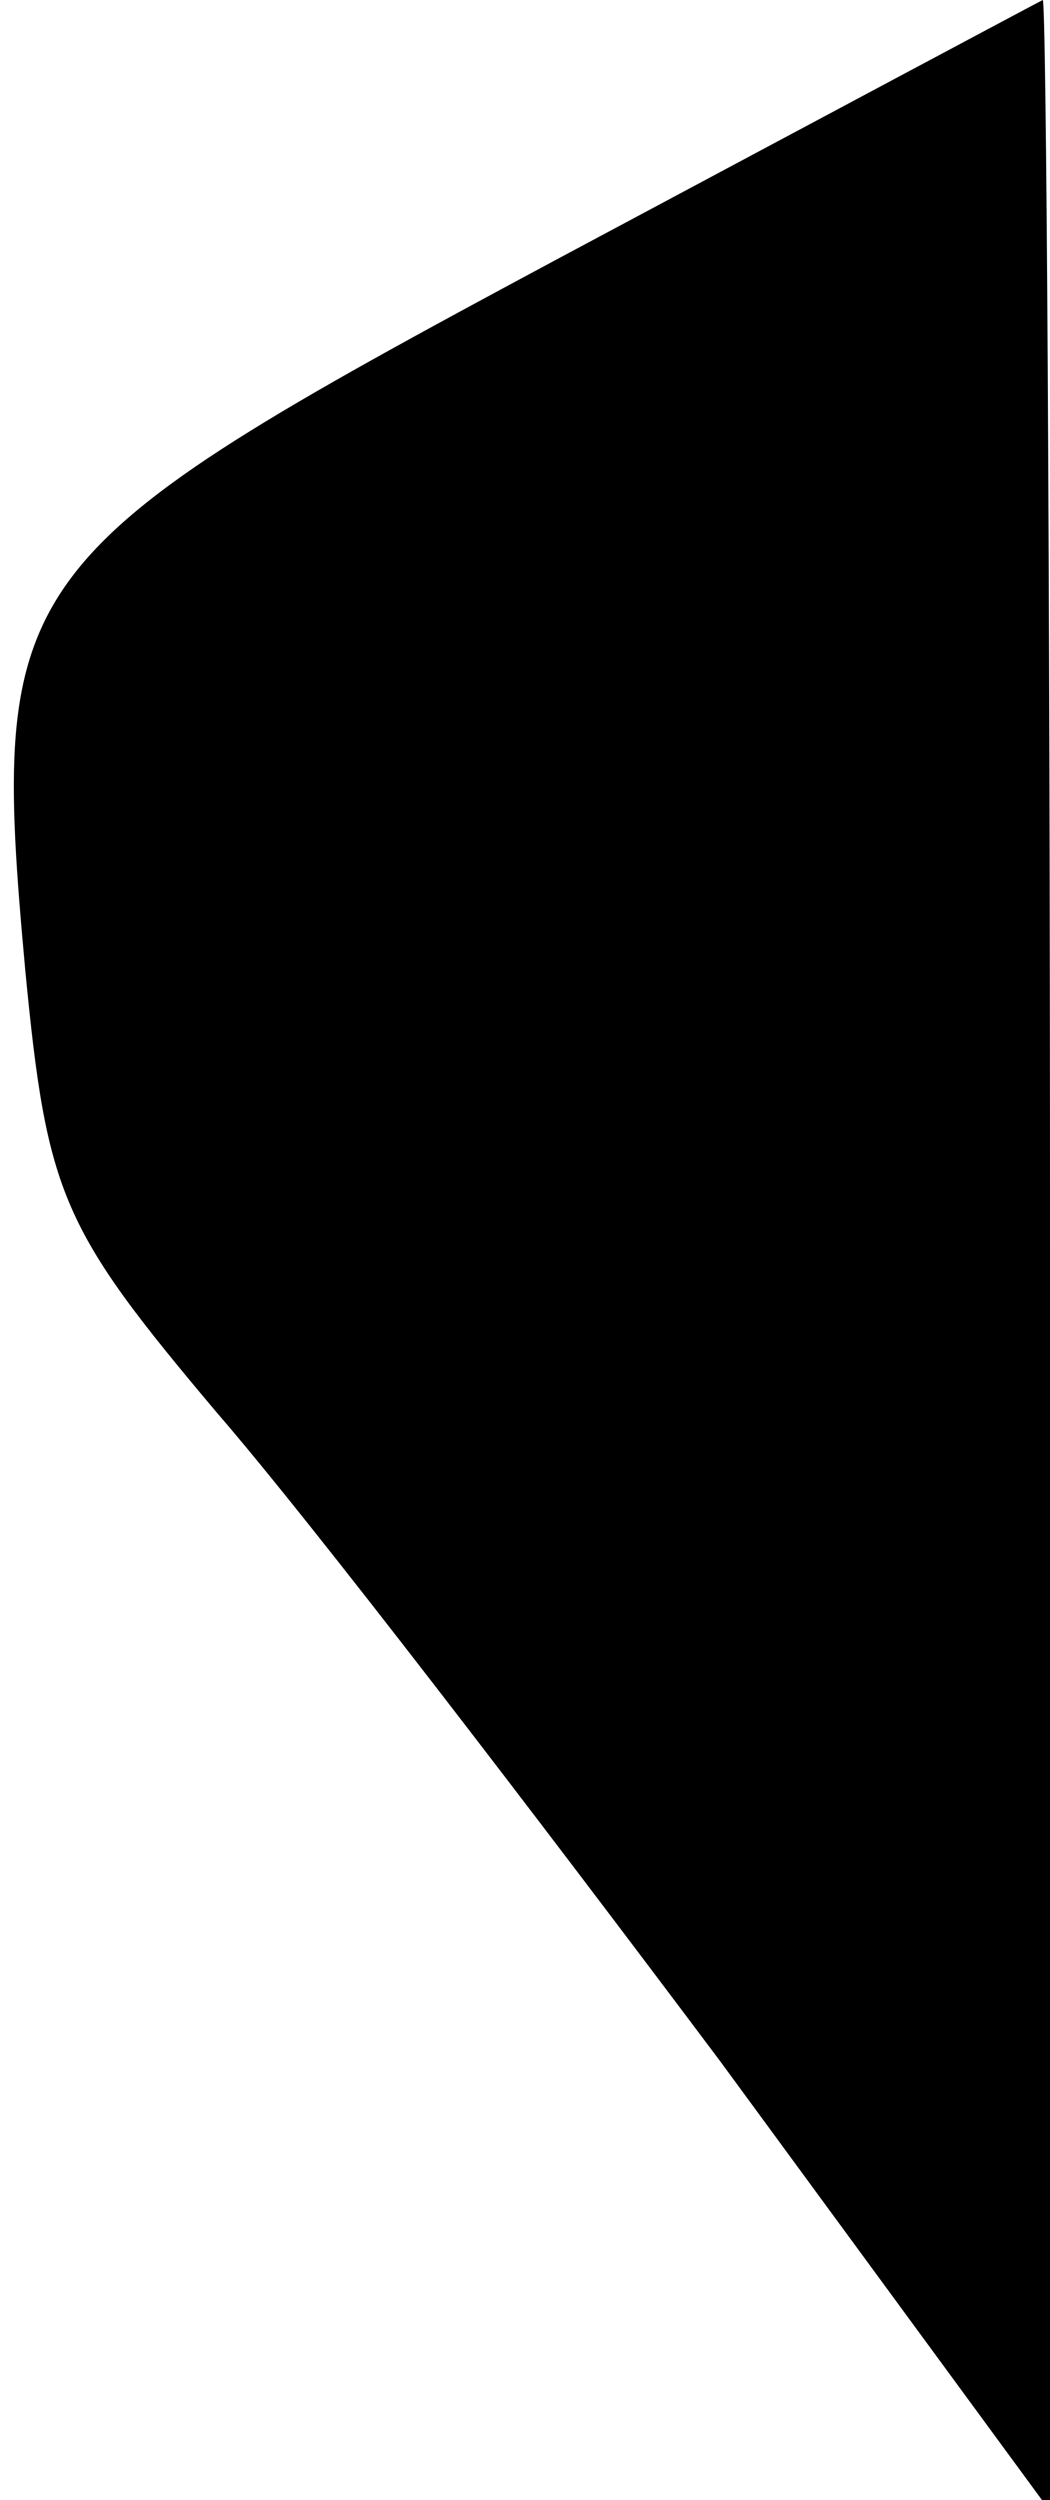 <?xml version="1.0" standalone="no"?>
<!DOCTYPE svg PUBLIC "-//W3C//DTD SVG 20010904//EN"
 "http://www.w3.org/TR/2001/REC-SVG-20010904/DTD/svg10.dtd">
<svg version="1.0" xmlns="http://www.w3.org/2000/svg"
 width="29pt" height="69pt" viewBox="0 0 29 69"
 preserveAspectRatio="xMidYMid meet">
<g transform="translate(0,69) scale(0.1,-0.1)"
fill="#000000" stroke="none">
<path fill="#000000" stroke="none" d="M153 618 c-151 -81 -156 -87 -146 -196
6 -62 10 -71 53 -122 26 -30 88 -111 139 -179 l91 -124 0 347 c0 190 -1 346
-2 346 -2 -1 -62 -33 -135 -72z"/>
</g>
</svg>
